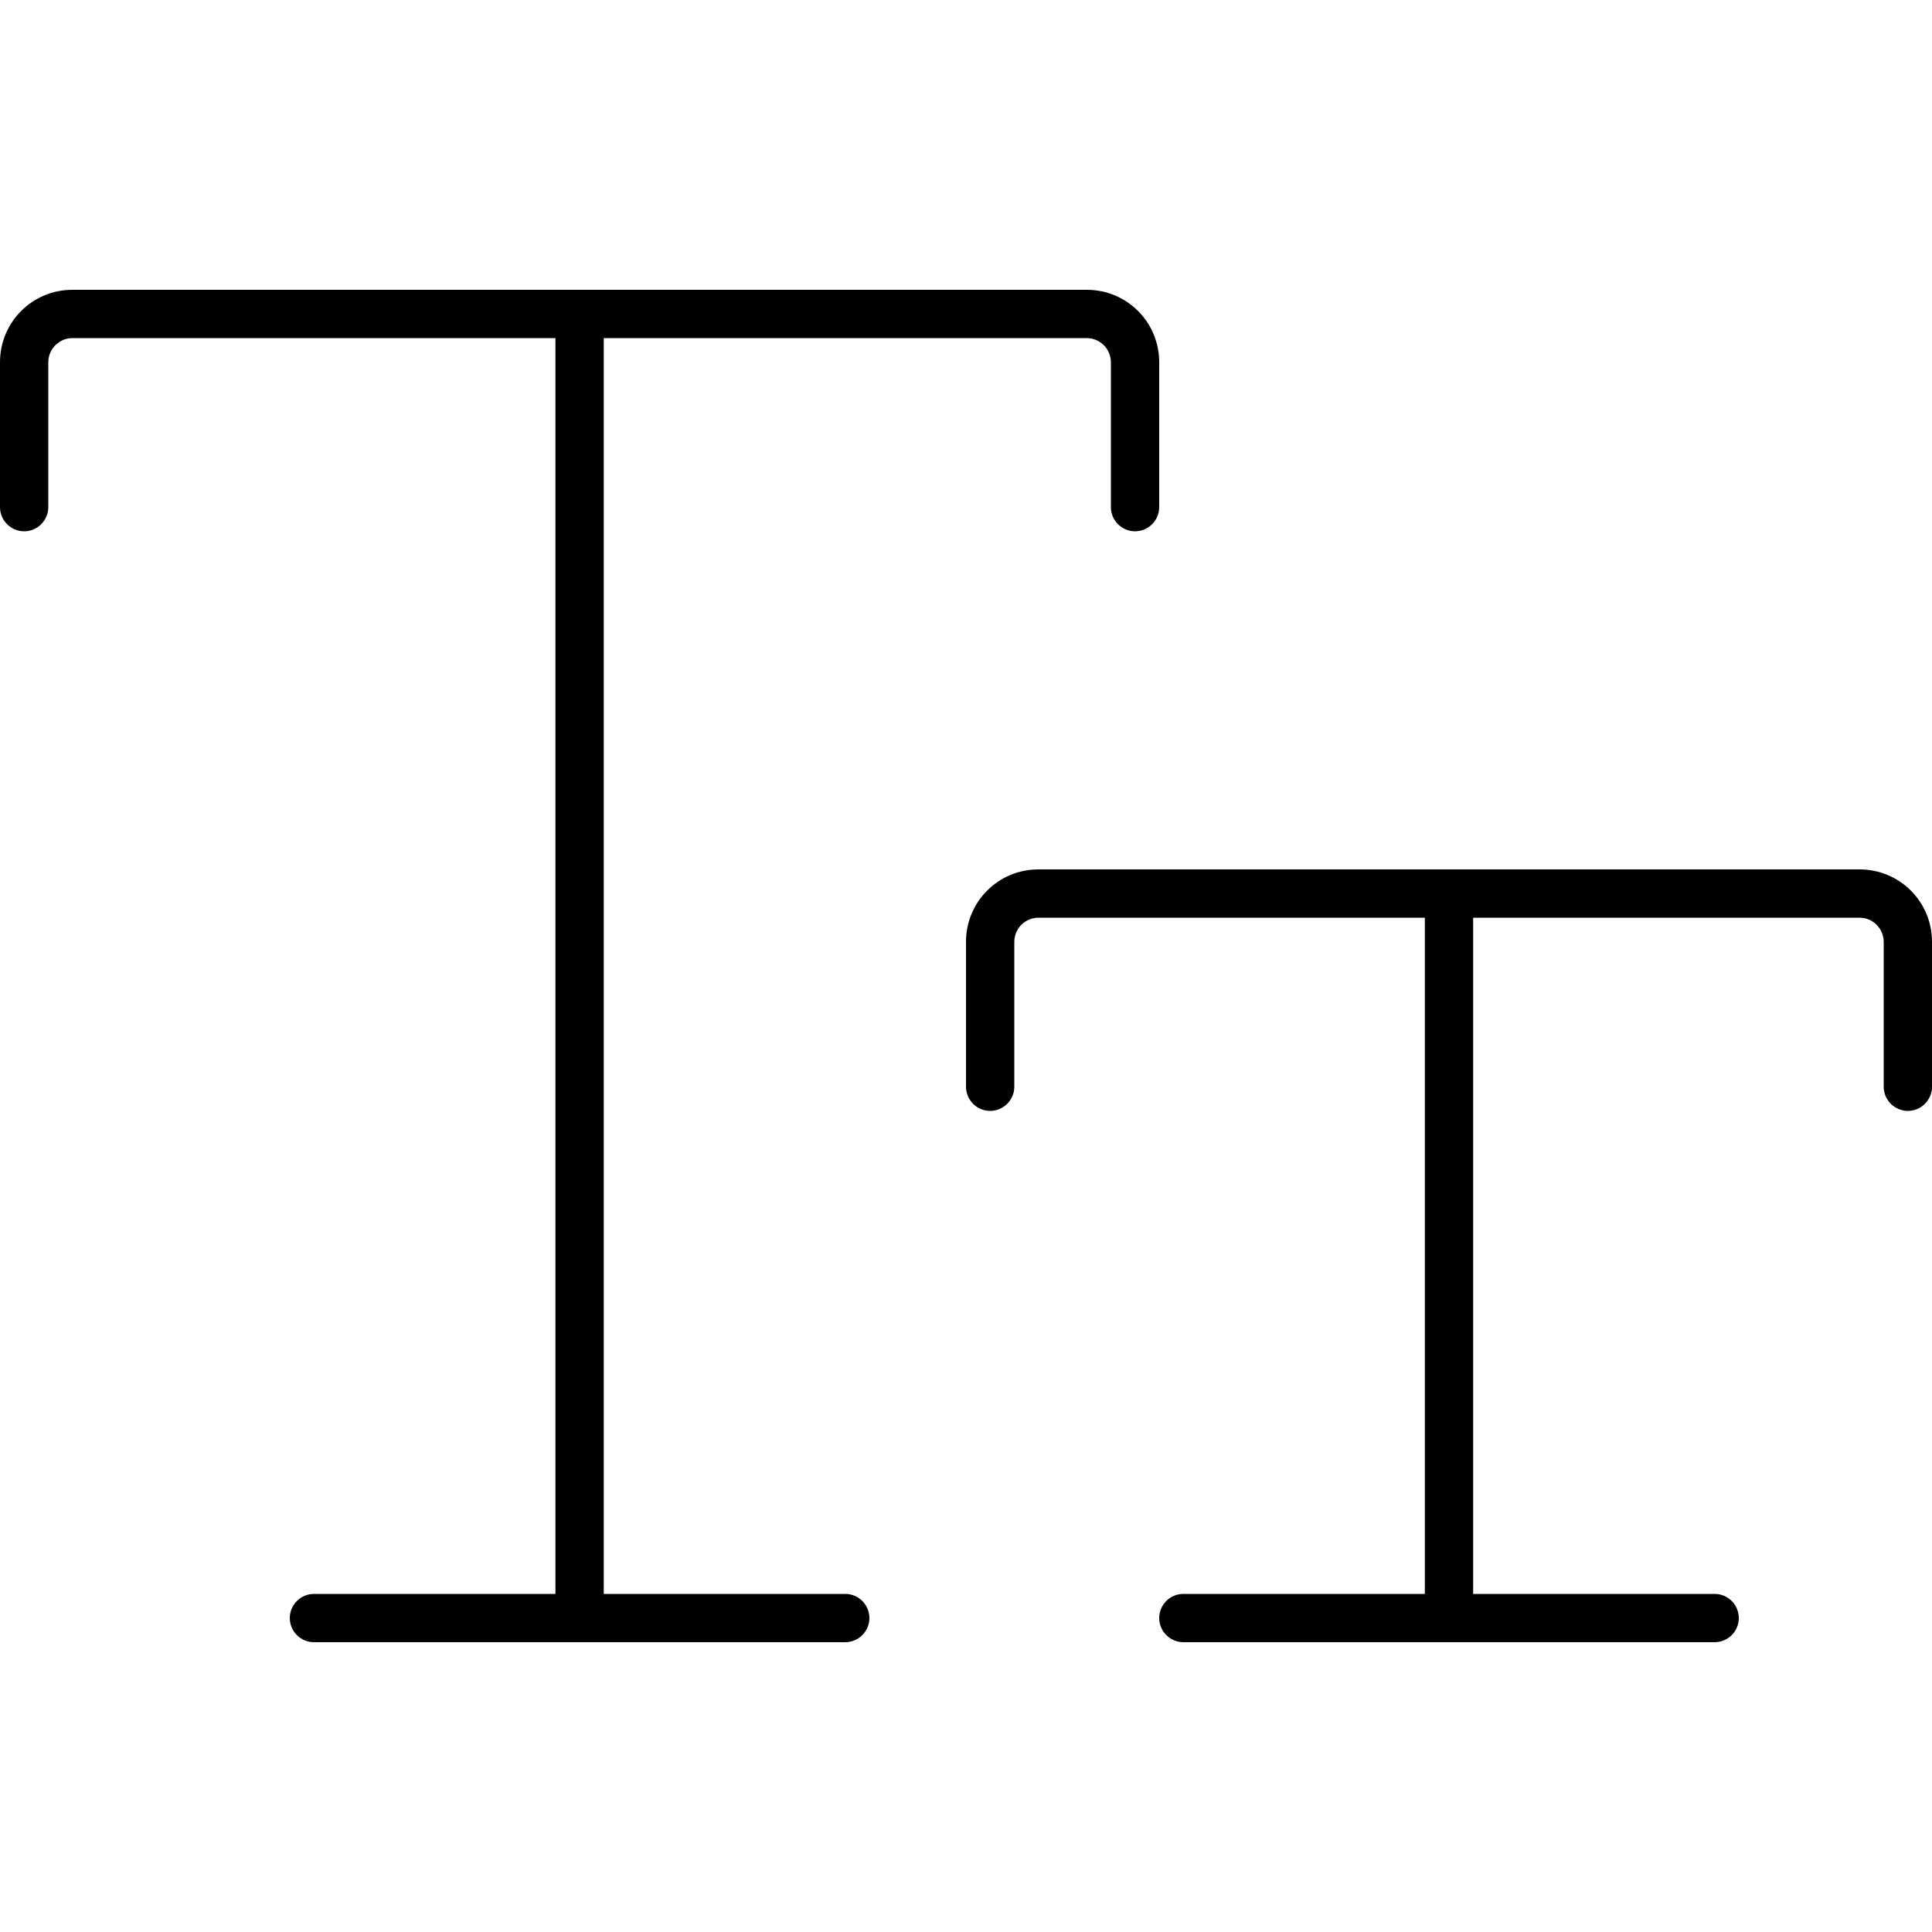 <svg xmlns="http://www.w3.org/2000/svg" width="24" height="24" viewBox="0 0 640 512">
    <path d="M16 56c0-4.4 3.6-8 8-8l160 0 0 416-80 0c-4.4 0-8 3.6-8 8s3.6 8 8 8l88 0 88 0c4.4 0 8-3.6 8-8s-3.6-8-8-8l-80 0 0-416 160 0c4.4 0 8 3.6 8 8l0 48c0 4.4 3.6 8 8 8s8-3.6 8-8l0-48c0-13.3-10.7-24-24-24L192 32 24 32C10.7 32 0 42.7 0 56l0 48c0 4.4 3.6 8 8 8s8-3.6 8-8l0-48zM336 248c0-4.4 3.6-8 8-8l128 0 0 224-80 0c-4.4 0-8 3.6-8 8s3.6 8 8 8l88 0 88 0c4.4 0 8-3.6 8-8s-3.6-8-8-8l-80 0 0-224 128 0c4.4 0 8 3.6 8 8l0 48c0 4.4 3.6 8 8 8s8-3.6 8-8l0-48c0-13.3-10.7-24-24-24l-136 0-136 0c-13.3 0-24 10.7-24 24l0 48c0 4.4 3.6 8 8 8s8-3.6 8-8l0-48z"/>
</svg>